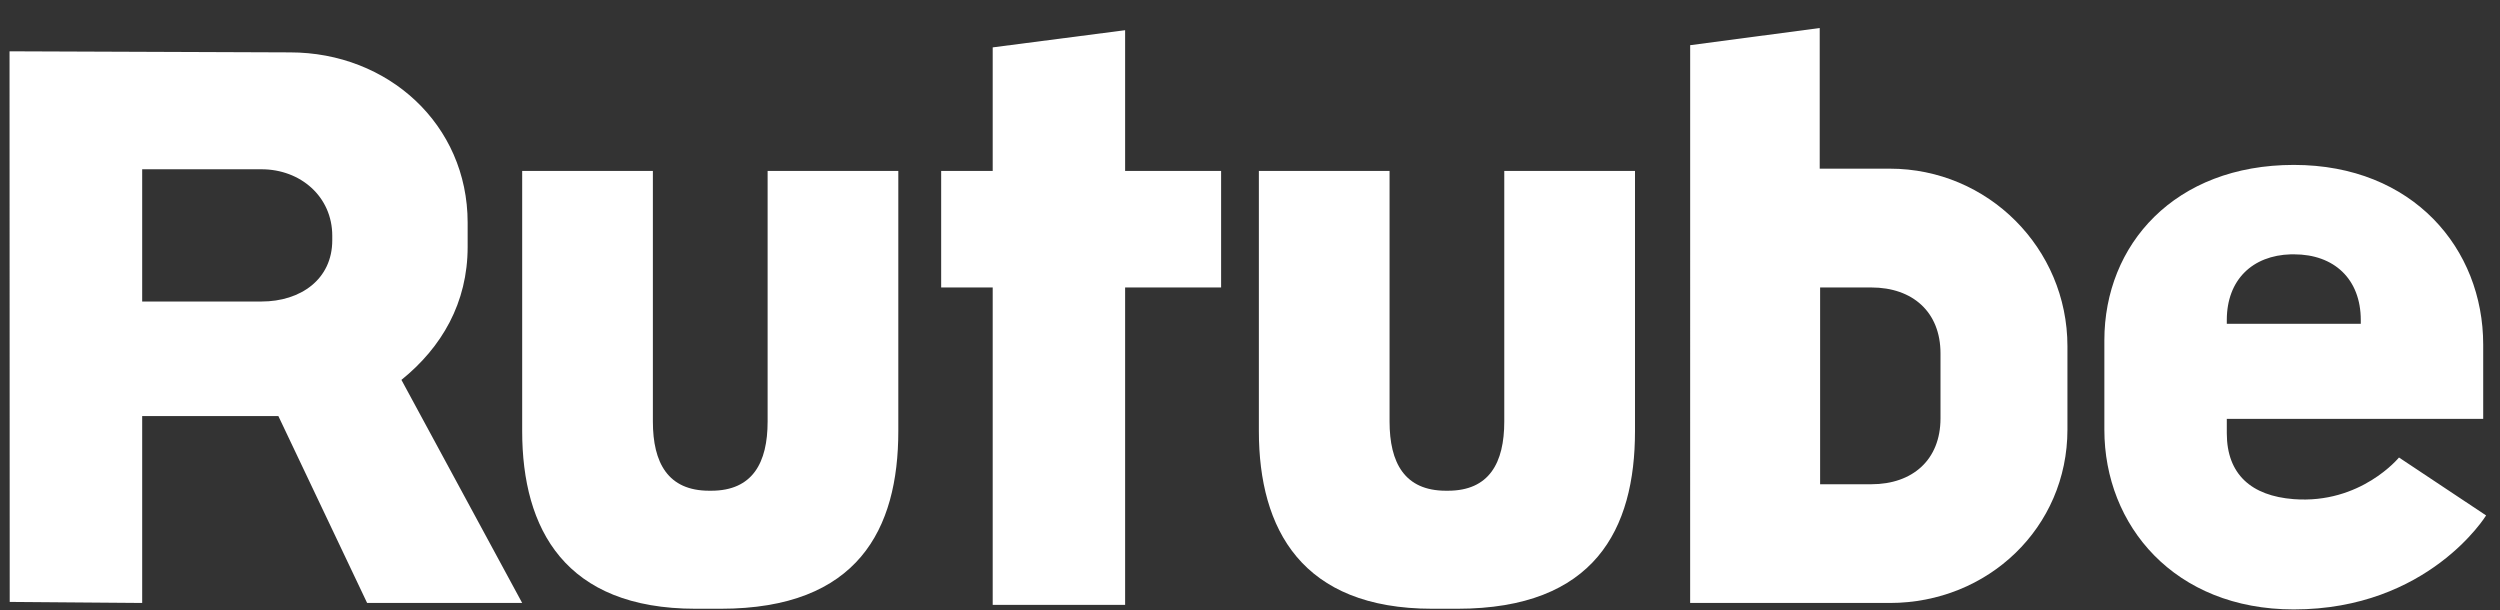 <svg width="86" height="21" viewBox="0 0 86 21" fill="none" xmlns="http://www.w3.org/2000/svg">
<rect x="0" y="0" width="86" height="21" fill="#333333" stroke="none"/>
<path d="M38.704 5.881V1.039L34.149 1.63V5.881H32.376V9.888H34.149C34.149 12.853 34.149 18.555 34.149 20.807H38.704V9.888H42.006V5.881H38.704Z" fill="white"/>
<path d="M13.809 13.068C15.197 11.948 16.087 10.417 16.087 8.494V7.658C16.087 4.283 13.351 1.802 9.977 1.802L0.328 1.765L0.334 20.706L4.891 20.742V14.313H9.576L12.629 20.742H17.963L13.809 13.068ZM11.43 8.265C11.43 9.609 10.34 10.372 8.996 10.372H4.891V5.823H8.996C10.34 5.823 11.43 6.767 11.43 8.112V8.265Z" fill="white"/>
<path d="M65.009 5.802H62.598V0.964L58.142 1.554L58.141 20.742H65.009C68.385 20.742 71.12 18.151 71.12 14.777V11.912C71.12 8.538 68.385 5.802 65.009 5.802ZM66.753 14.394C66.753 15.815 65.794 16.658 64.374 16.658H62.612V9.889H64.374C65.794 9.889 66.753 10.733 66.753 12.154V14.394Z" fill="white"/>
<path d="M51.747 5.881V14.501C51.747 15.921 51.231 16.881 49.809 16.881H49.739C48.319 16.881 47.801 15.921 47.801 14.501V5.881H43.305V14.83C43.305 18.205 44.782 20.941 49.27 20.941H50.132C54.86 20.941 56.244 18.205 56.244 14.83V5.881H51.747Z" fill="white"/>
<path d="M26.406 5.881V14.501C26.406 15.921 25.888 16.881 24.467 16.881H24.397C22.977 16.881 22.459 15.921 22.459 14.501V5.881H17.963V14.83C17.963 18.205 19.439 20.941 23.928 20.941H24.791C29.517 20.941 30.902 18.205 30.902 14.83V5.881H26.406Z" fill="white"/>
<path d="M82.525 15.738C82.525 15.738 81.21 17.35 78.897 17.17C77.457 17.058 76.602 16.325 76.602 14.905V14.41H85.422V12.493V12.393V11.852C85.422 8.561 83.011 5.673 78.909 5.673C74.808 5.673 72.39 8.415 72.39 11.707V12.393V12.493V14.784C72.39 18.077 74.802 20.964 78.904 20.964C83.54 20.964 85.522 17.731 85.522 17.731L82.525 15.738ZM76.602 11.009C76.602 9.622 77.487 8.787 78.803 8.749H78.916C80.287 8.749 81.211 9.593 81.211 11.013V11.138H76.602V11.009Z" fill="white"/>
</svg>
